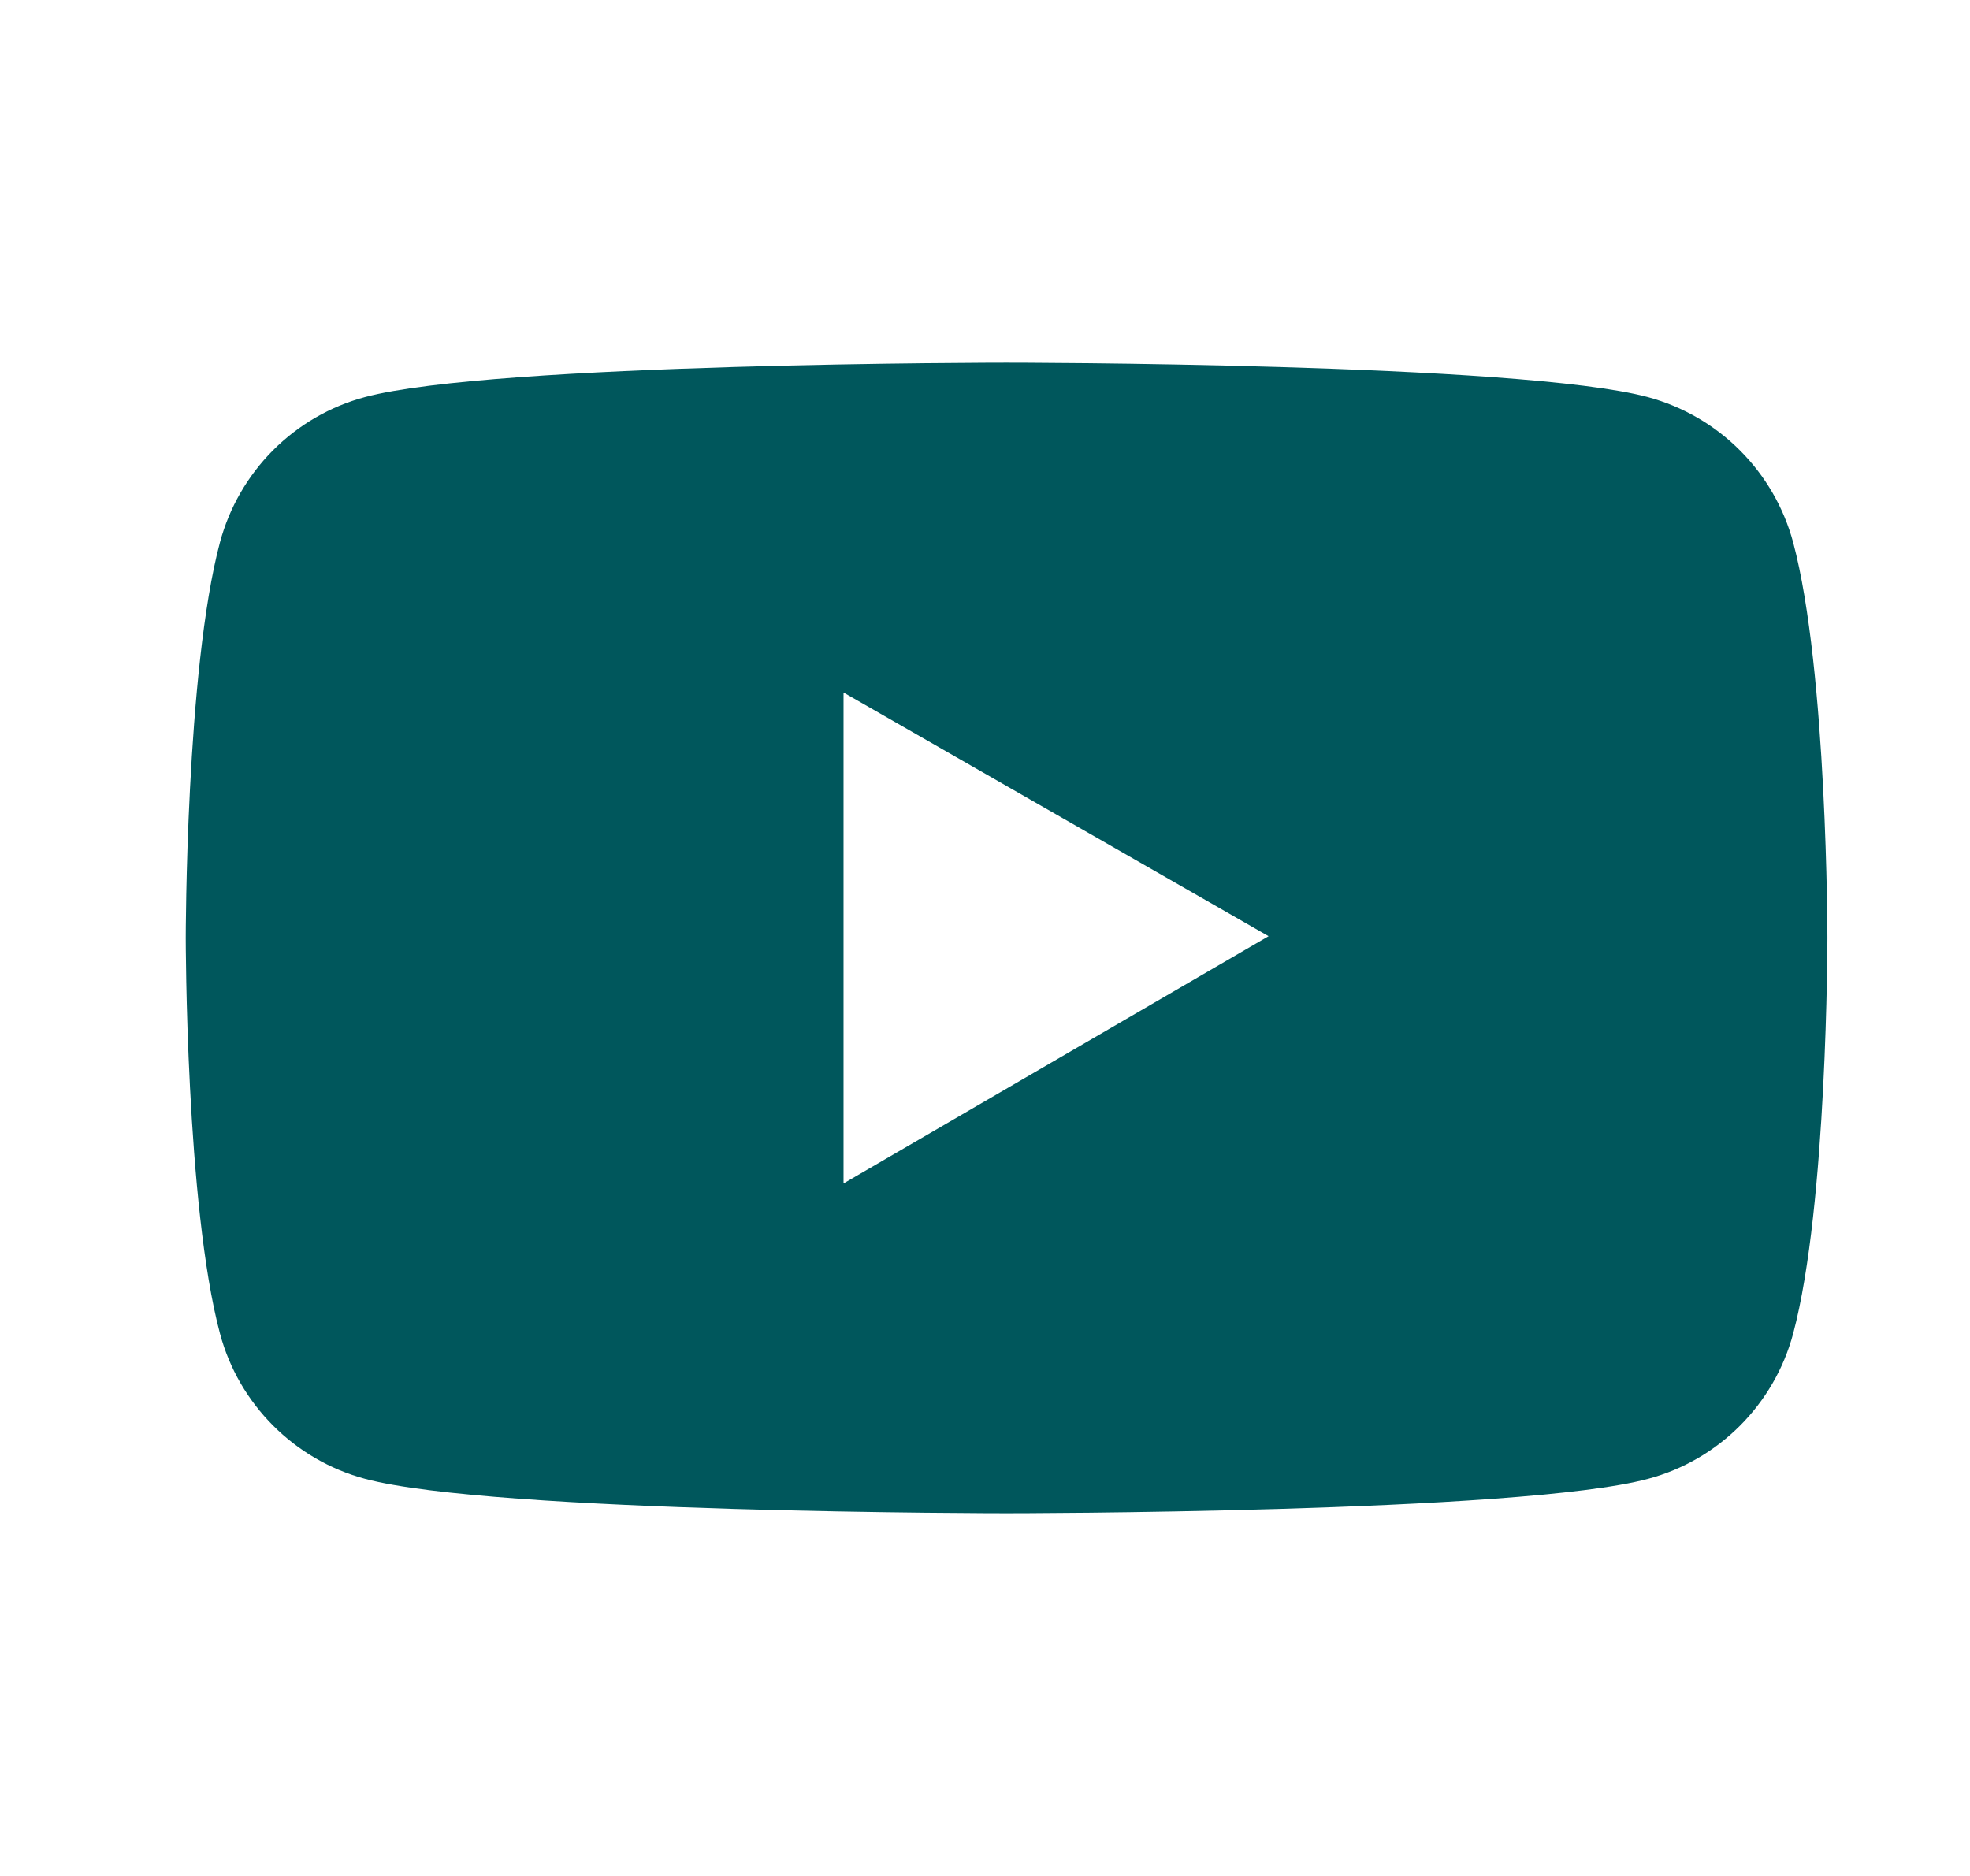 
<svg width="21" height="20" viewBox="0 0 21 20" fill="none" xmlns="http://www.w3.org/2000/svg">
<path d="M19.115 5.783C19.015 5.412 18.82 5.074 18.548 4.802C18.277 4.53 17.939 4.335 17.568 4.234C16.203 3.867 10.73 3.867 10.73 3.867C10.73 3.867 5.257 3.867 3.892 4.233C3.521 4.332 3.183 4.528 2.911 4.8C2.64 5.072 2.445 5.41 2.345 5.781C1.98 7.149 1.98 10 1.98 10C1.98 10 1.98 12.852 2.345 14.217C2.546 14.971 3.14 15.565 3.892 15.766C5.257 16.133 10.73 16.133 10.73 16.133C10.73 16.133 16.203 16.133 17.568 15.766C18.322 15.565 18.914 14.971 19.115 14.217C19.48 12.852 19.48 10 19.48 10C19.48 10 19.48 7.149 19.115 5.783ZM8.992 12.617V7.383L13.523 9.981L8.992 12.617Z" fill="#00575C"/>
</svg>
